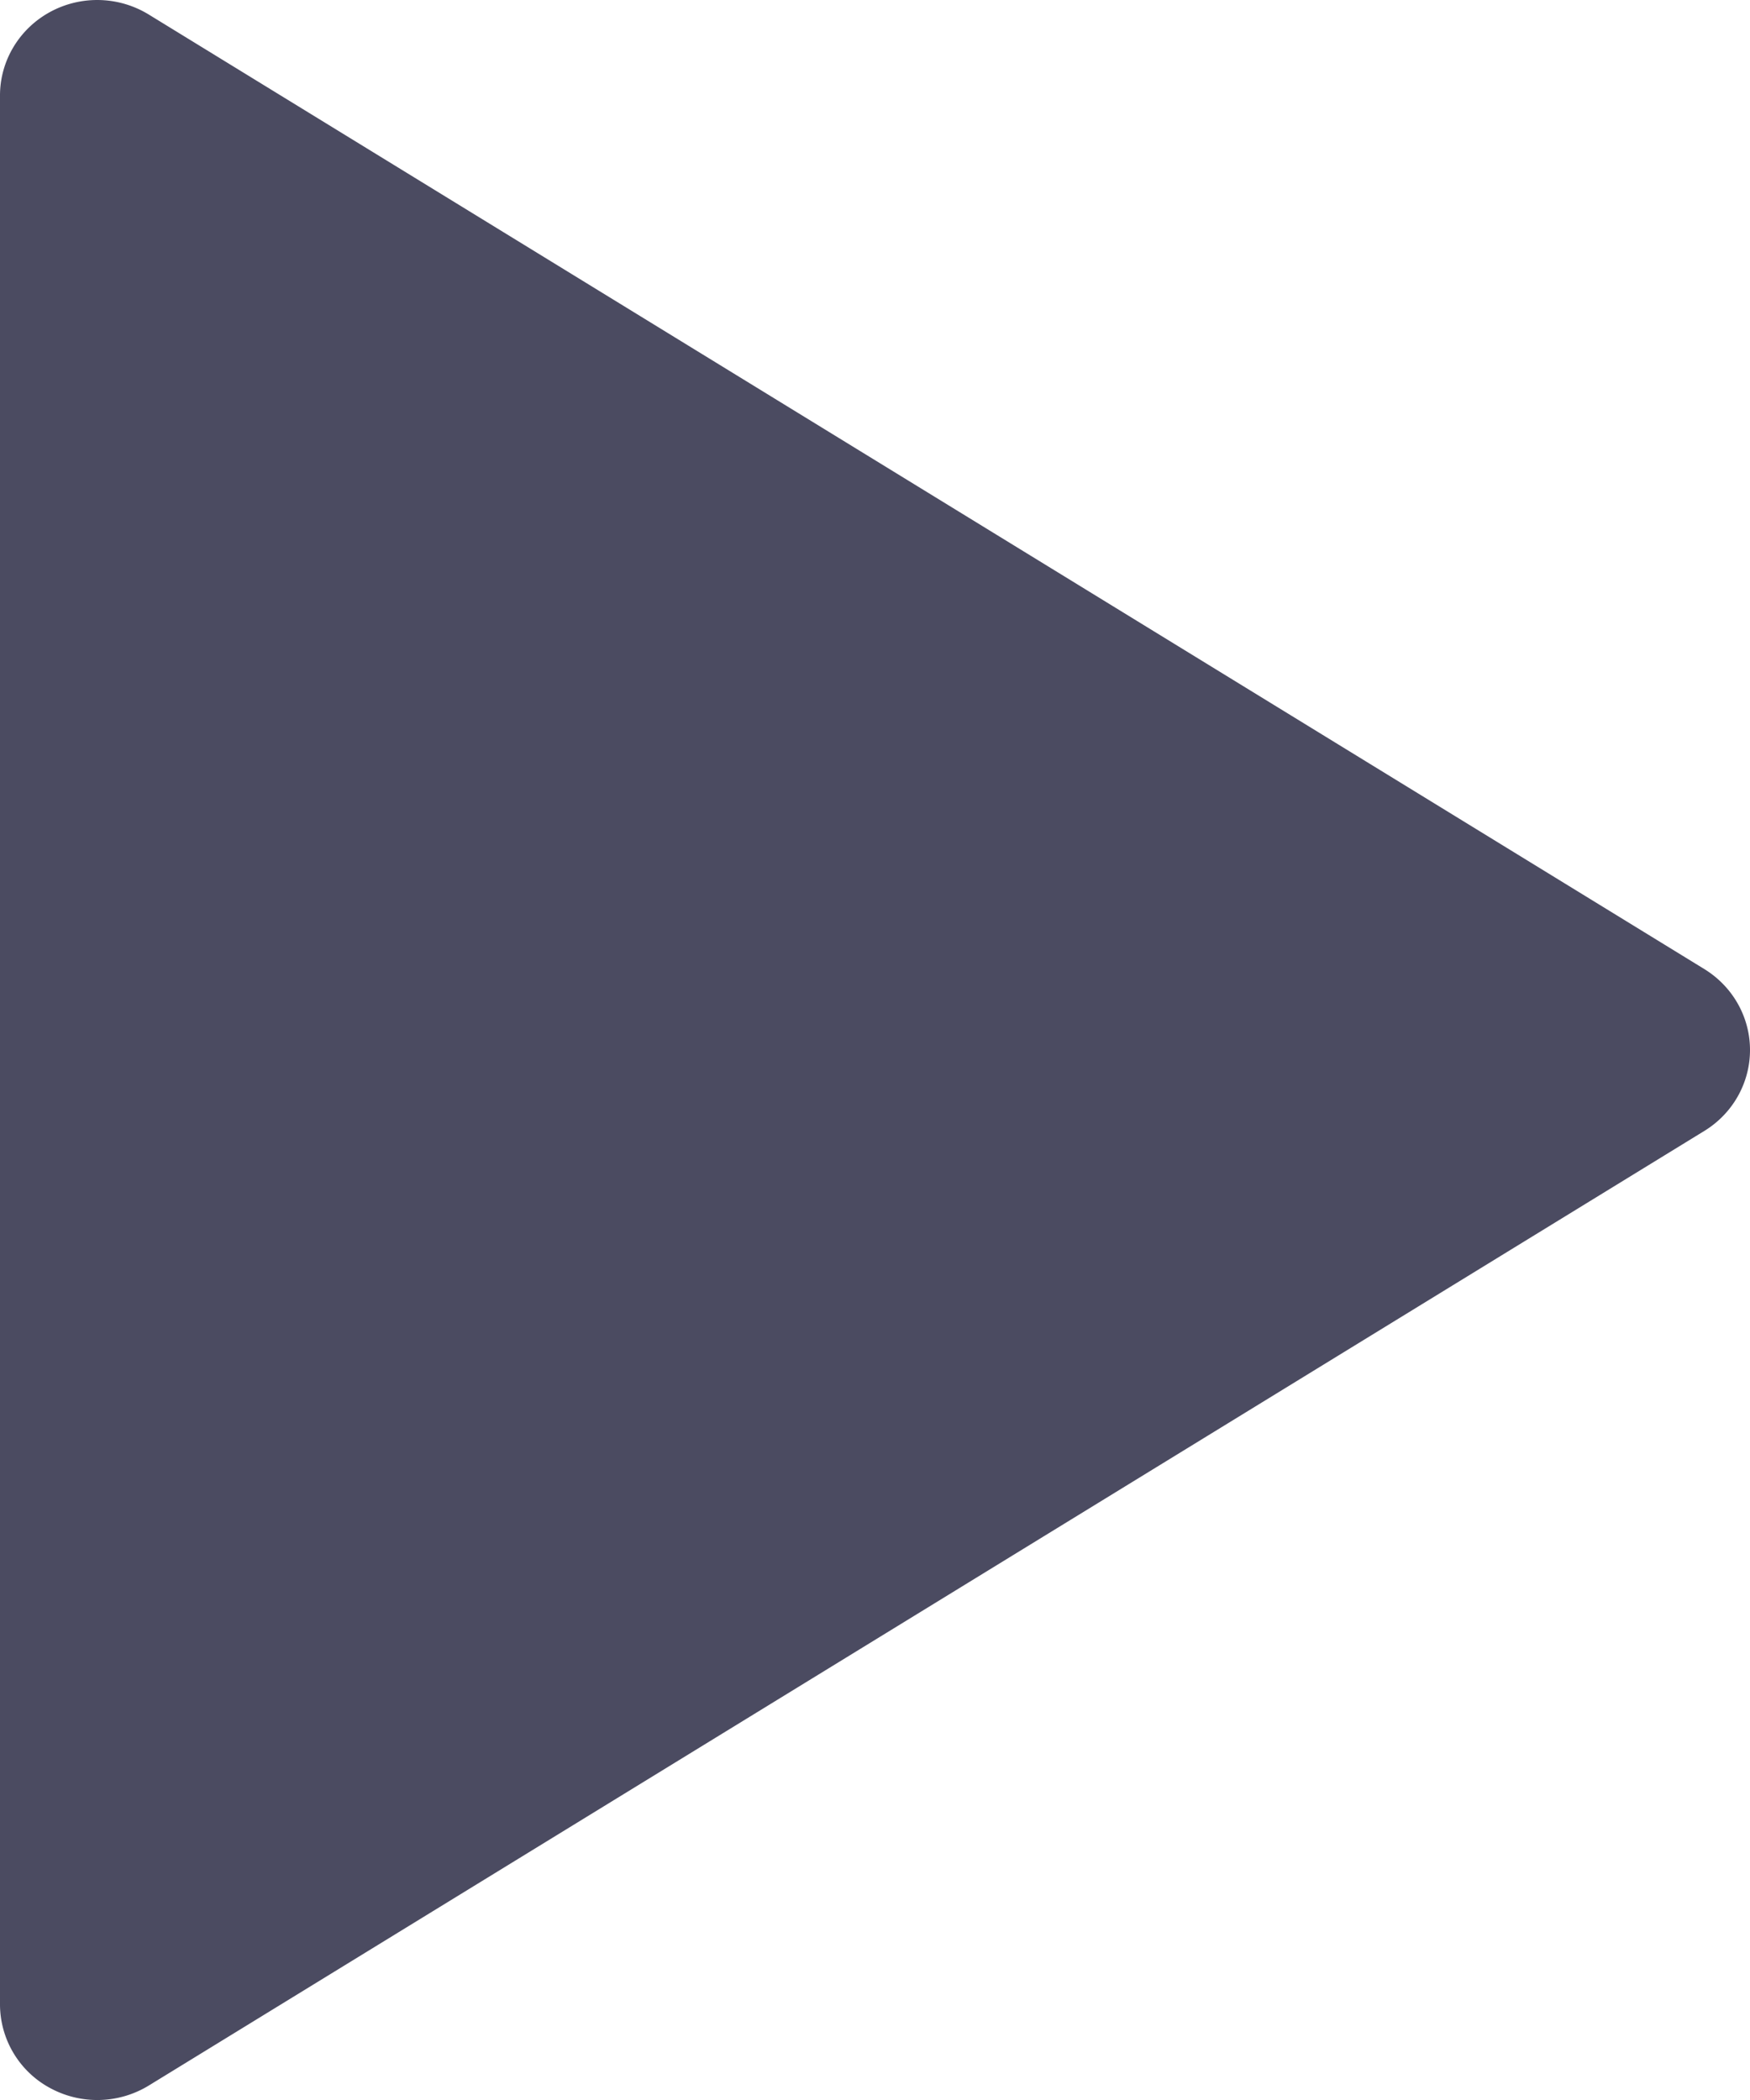 <svg width="20" height="24" viewBox="0 0 20 24" fill="none" xmlns="http://www.w3.org/2000/svg"><path fill-rule="evenodd" clip-rule="evenodd" d="M.572.137A1.129 1.129 0 0 1 1.7.166l17.778 10.909c.325.2.522.549.522.925s-.197.726-.522.925L1.7 23.835a1.13 1.13 0 0 1-1.128.028A1.088 1.088 0 0 1 0 22.91V1.091C0 .694.22.329.572.137Z" fill="#4B4B61"/></svg>